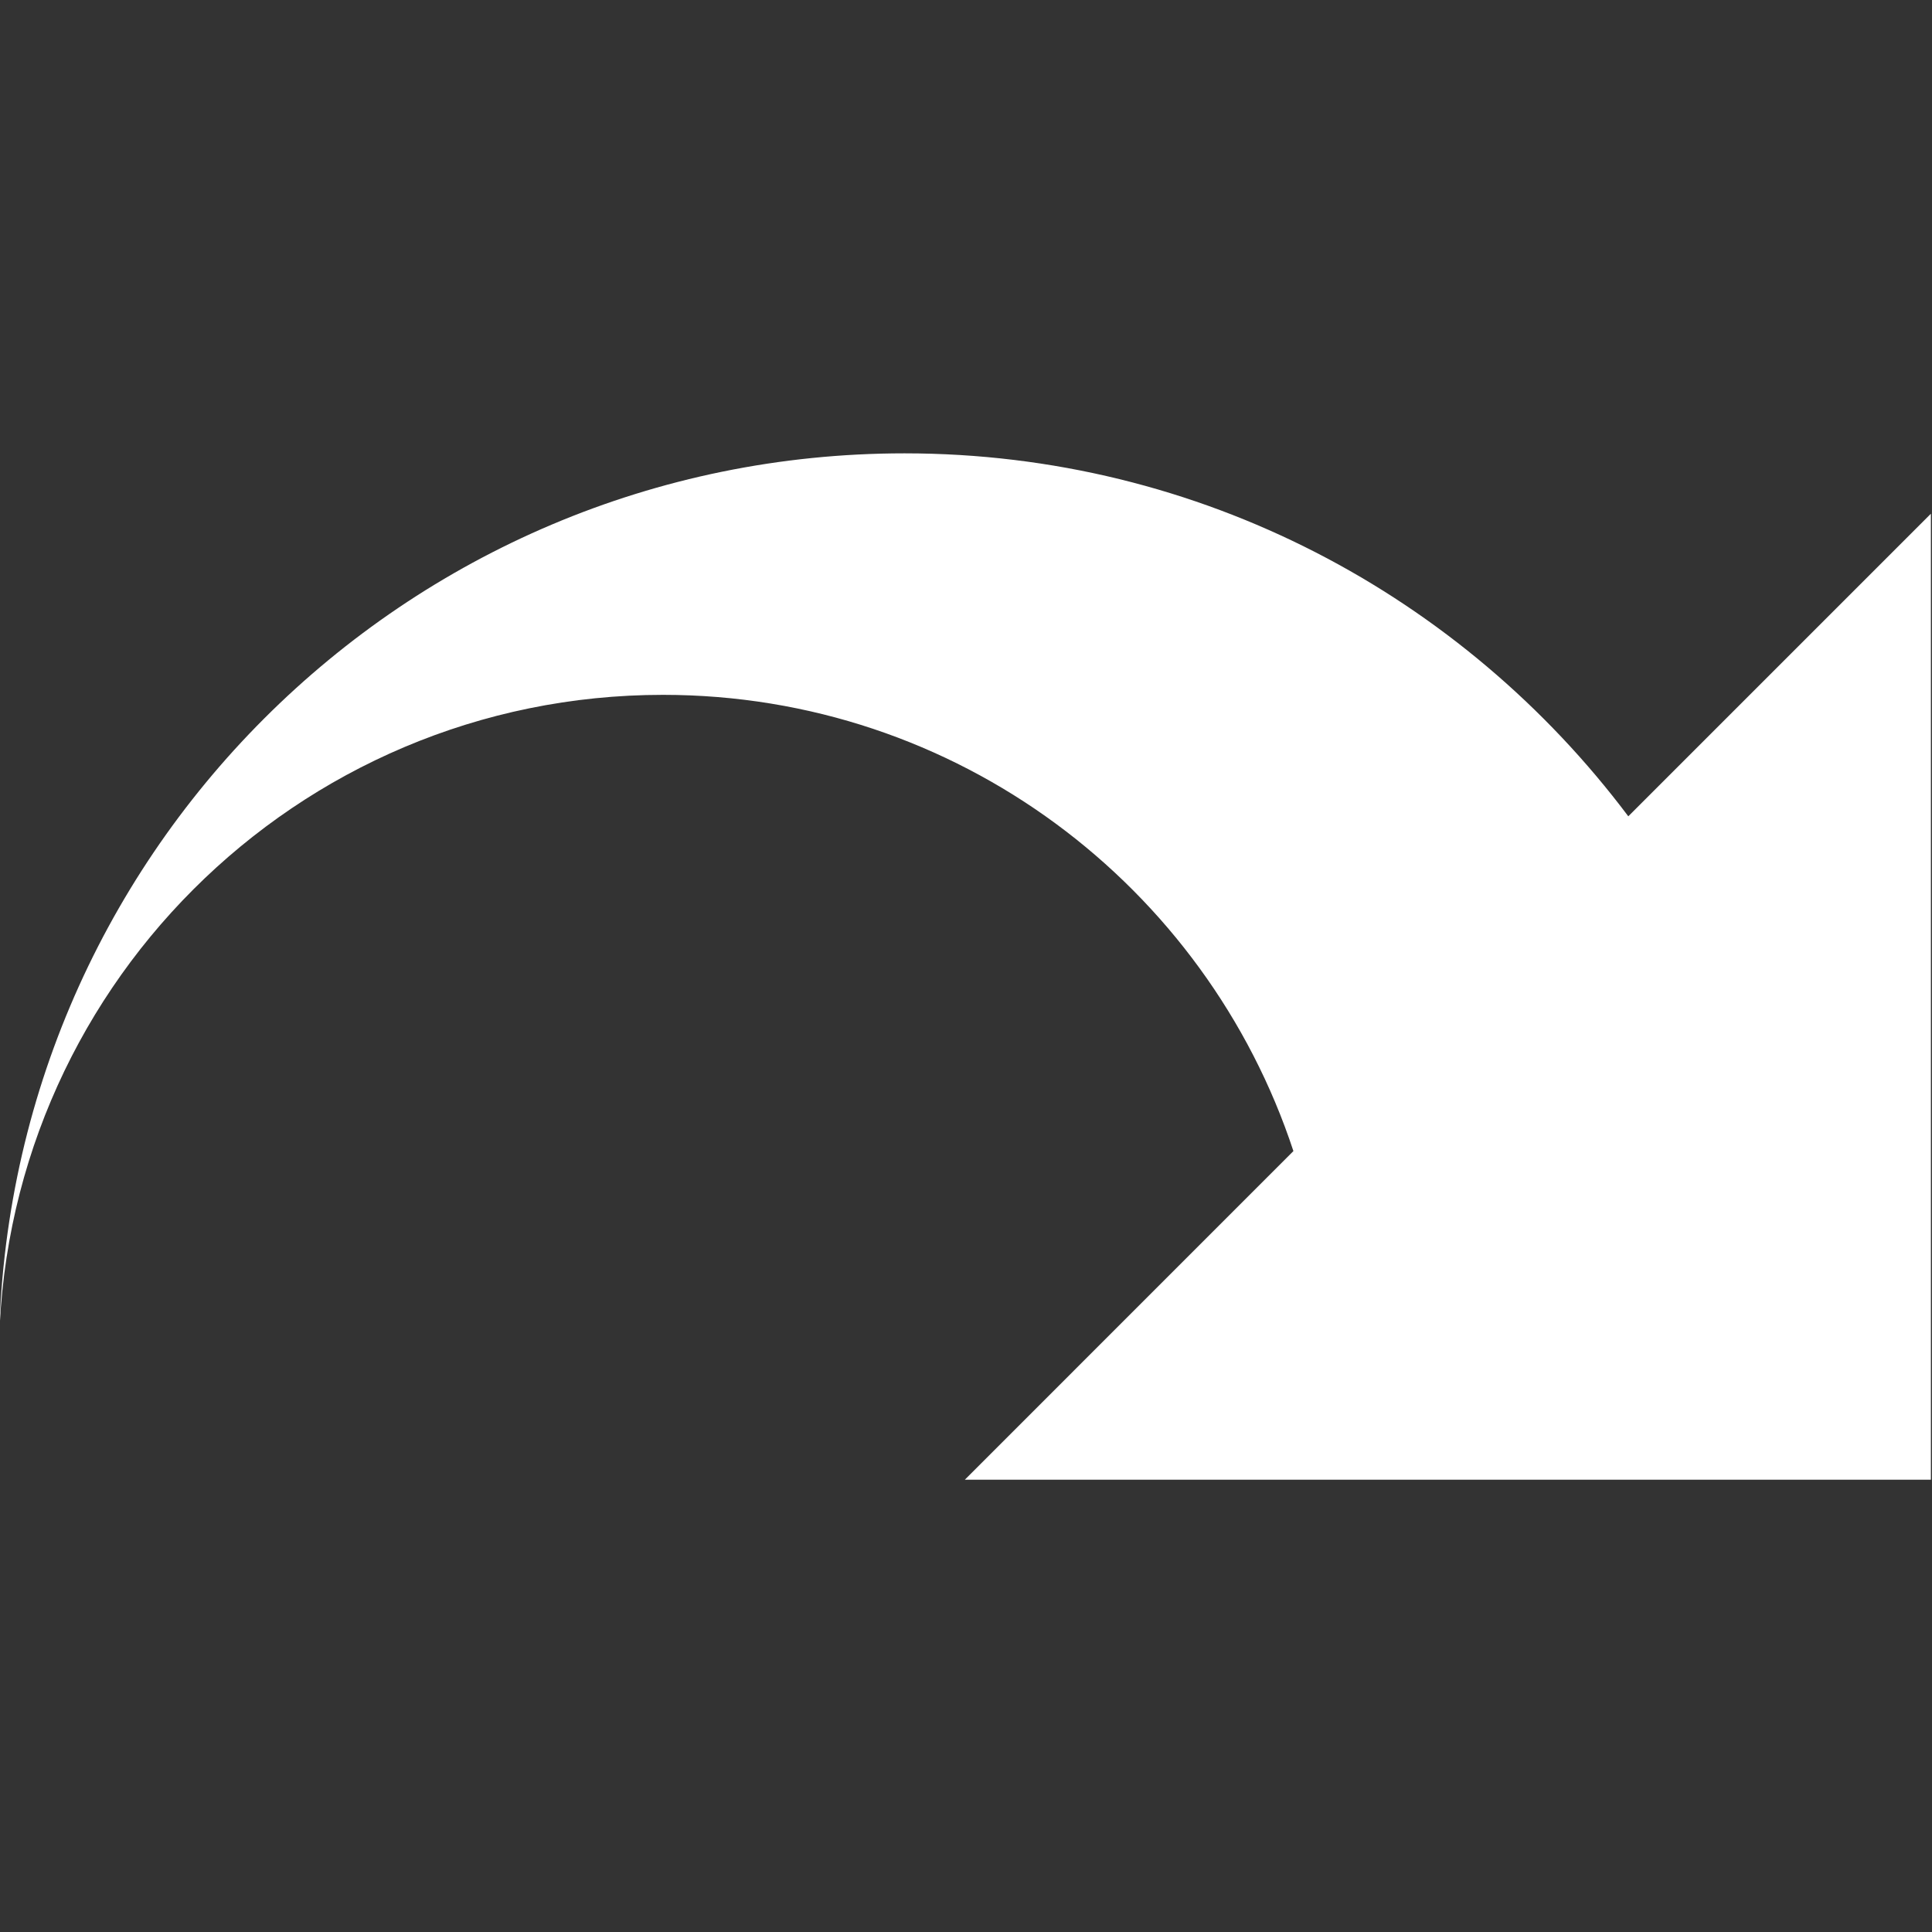 <?xml version="1.0" encoding="utf-8"?>
<!-- Generator: Adobe Illustrator 16.0.0, SVG Export Plug-In . SVG Version: 6.00 Build 0)  -->
<!DOCTYPE svg PUBLIC "-//W3C//DTD SVG 1.1//EN" "http://www.w3.org/Graphics/SVG/1.1/DTD/svg11.dtd">
<svg version="1.1" id="Layer_1" xmlns="http://www.w3.org/2000/svg" xmlns:xlink="http://www.w3.org/1999/xlink" x="0px" y="0px"
	 width="512px" height="512px" viewBox="0 0 512 512" enable-background="new 0 0 512 512" xml:space="preserve">
<rect x="0" y="0" width="512" height="512" fill="#333333" stroke="none"/>
<g fill="white">
<path d="M239.703,120.141c78.531,0,148.031,37.875,191.813,96.188l80.188-80.188v256H255.688l87.078-87.094
	c-23.125-70.188-89.125-120.906-167.063-120.906c-97.219,0-176,78.813-176,176C-0.297,227.578,107.141,120.141,239.703,120.141z"/>
</g>
</svg>
